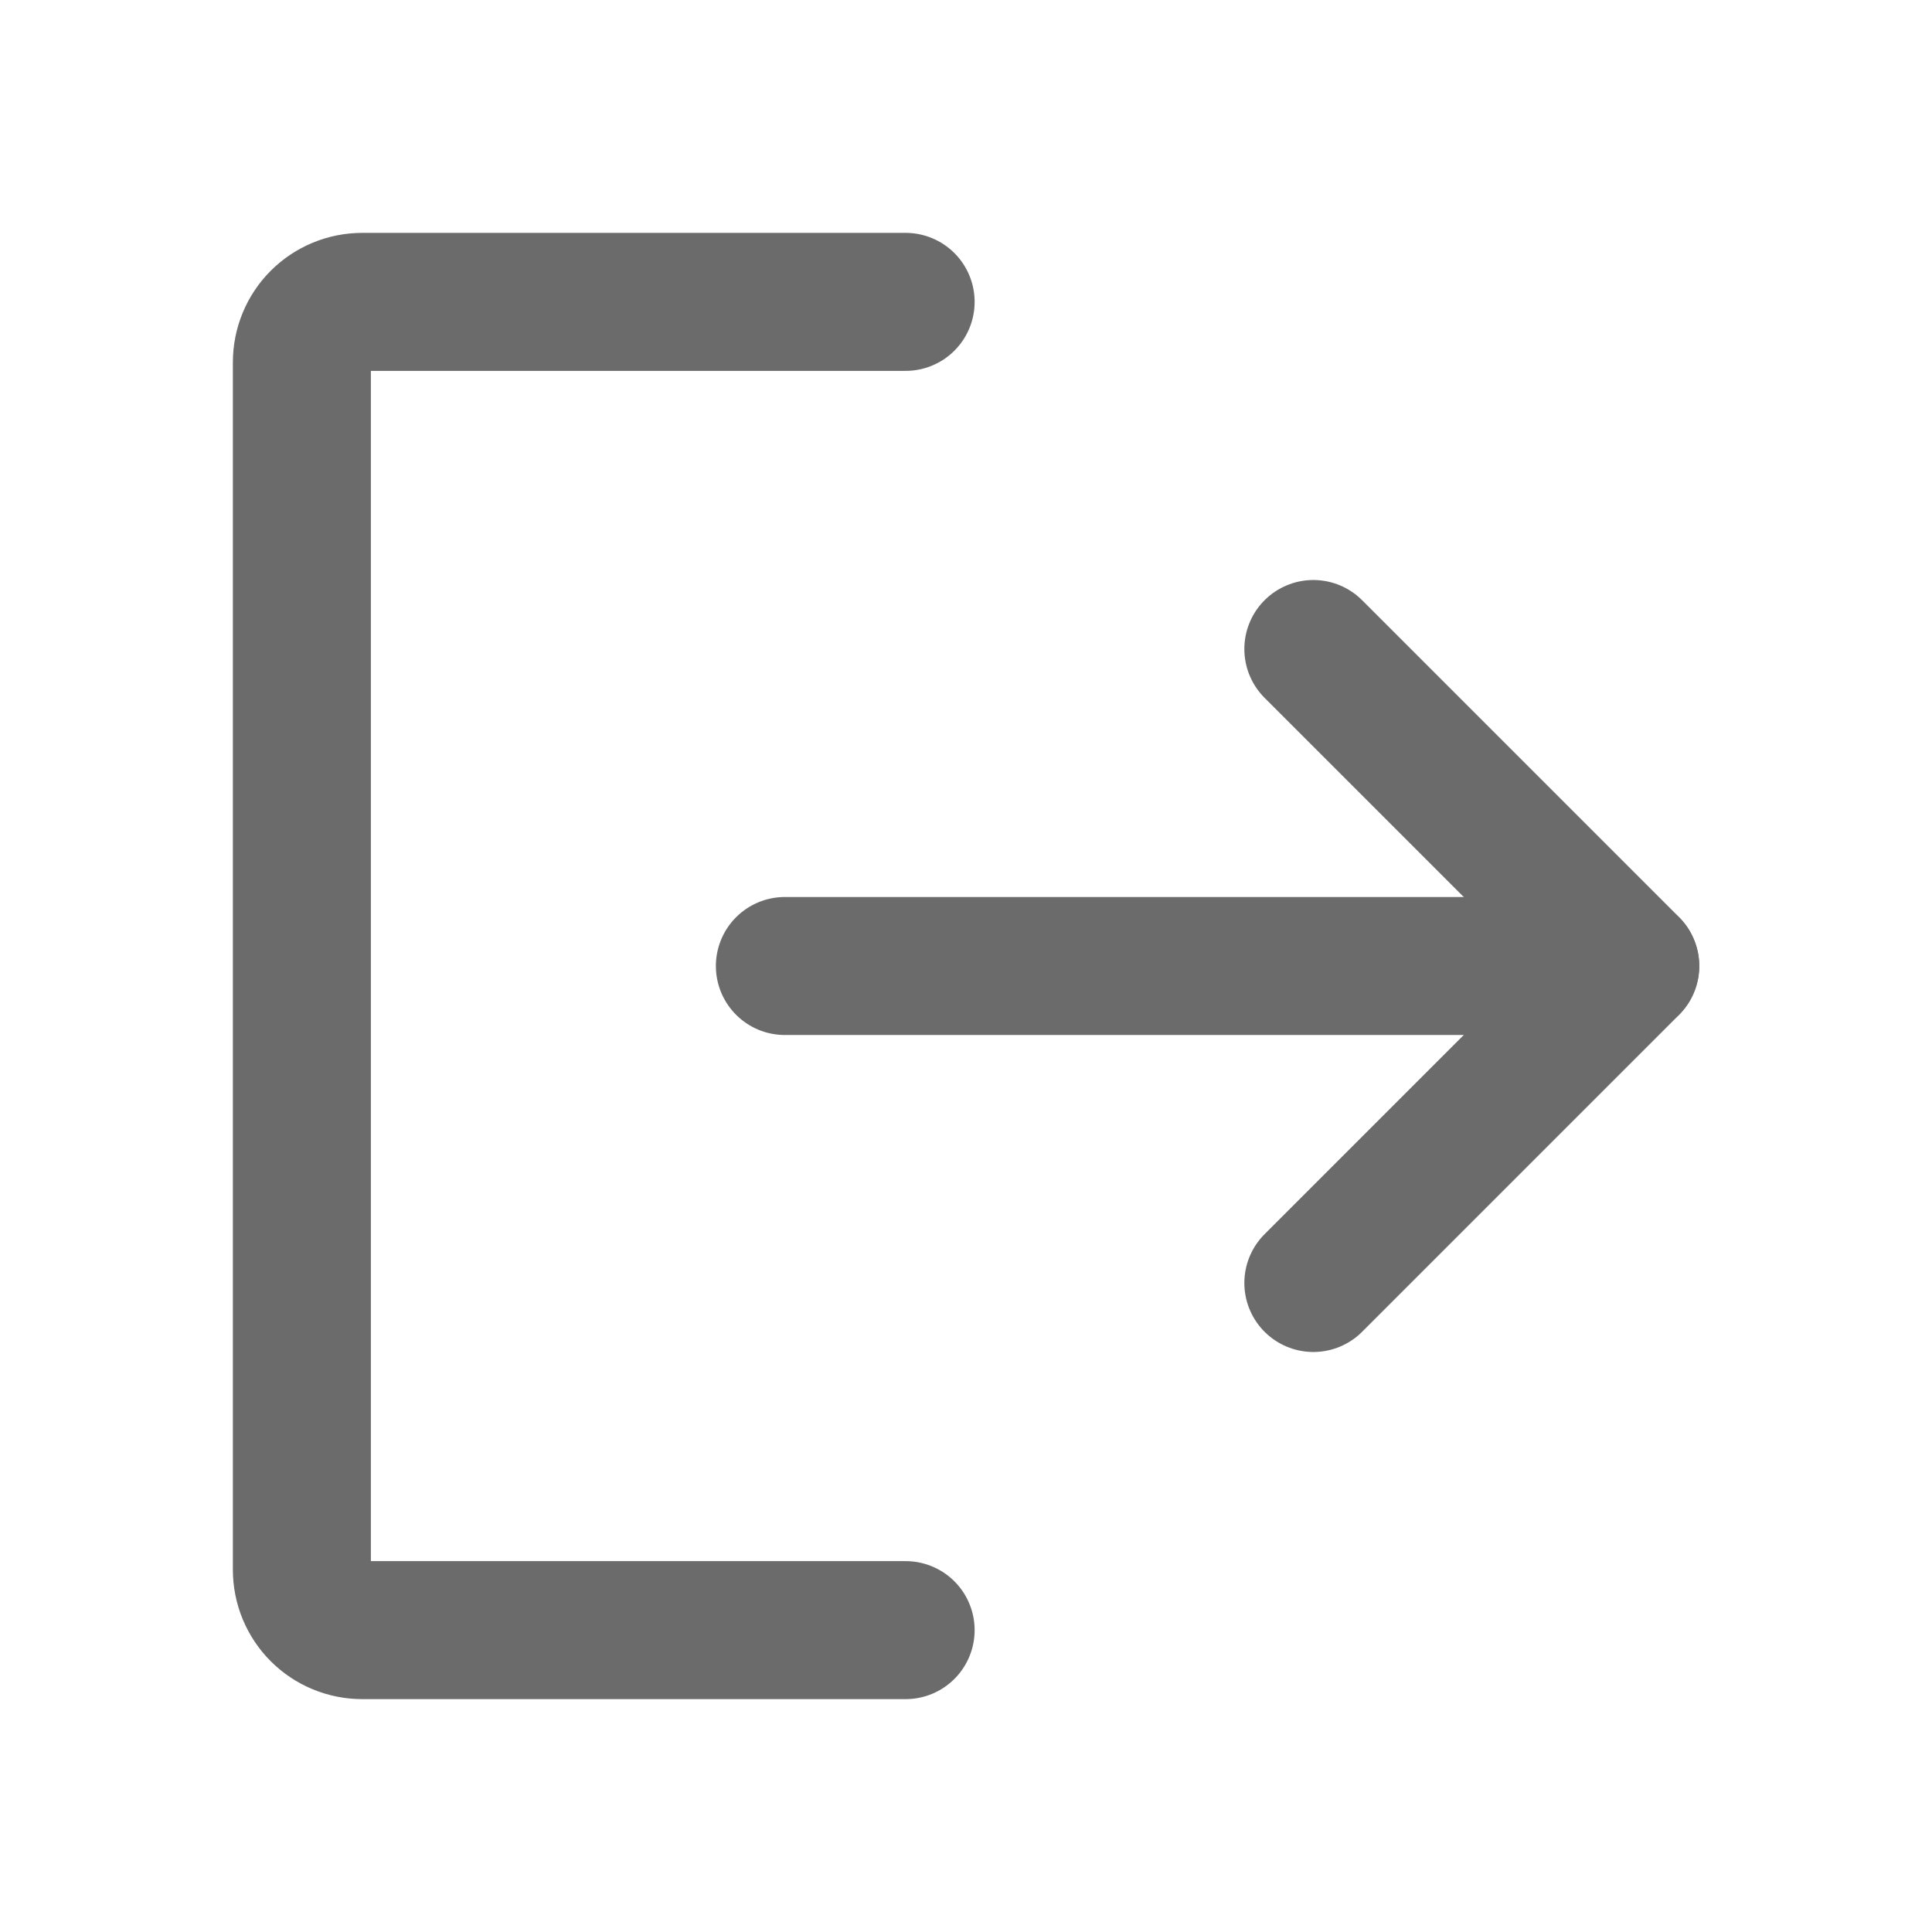 <svg width="28" height="28" viewBox="0 0 28 28" fill="none" xmlns="http://www.w3.org/2000/svg">
<path d="M19.034 9.406L23.628 14L19.034 18.594" stroke="#6C6B6B" stroke-width="2" stroke-linecap="round" stroke-linejoin="round"/>
<path d="M11.375 14H23.625" stroke="#6C6B6B" stroke-width="2" stroke-linecap="round" stroke-linejoin="round"/>
<path d="M13.125 23.625H5.25C5.018 23.625 4.795 23.533 4.631 23.369C4.467 23.205 4.375 22.982 4.375 22.75V5.25C4.375 5.018 4.467 4.795 4.631 4.631C4.795 4.467 5.018 4.375 5.25 4.375H13.125" stroke="#6C6B6B" stroke-width="2" stroke-linecap="round" stroke-linejoin="round"/>
</svg>
